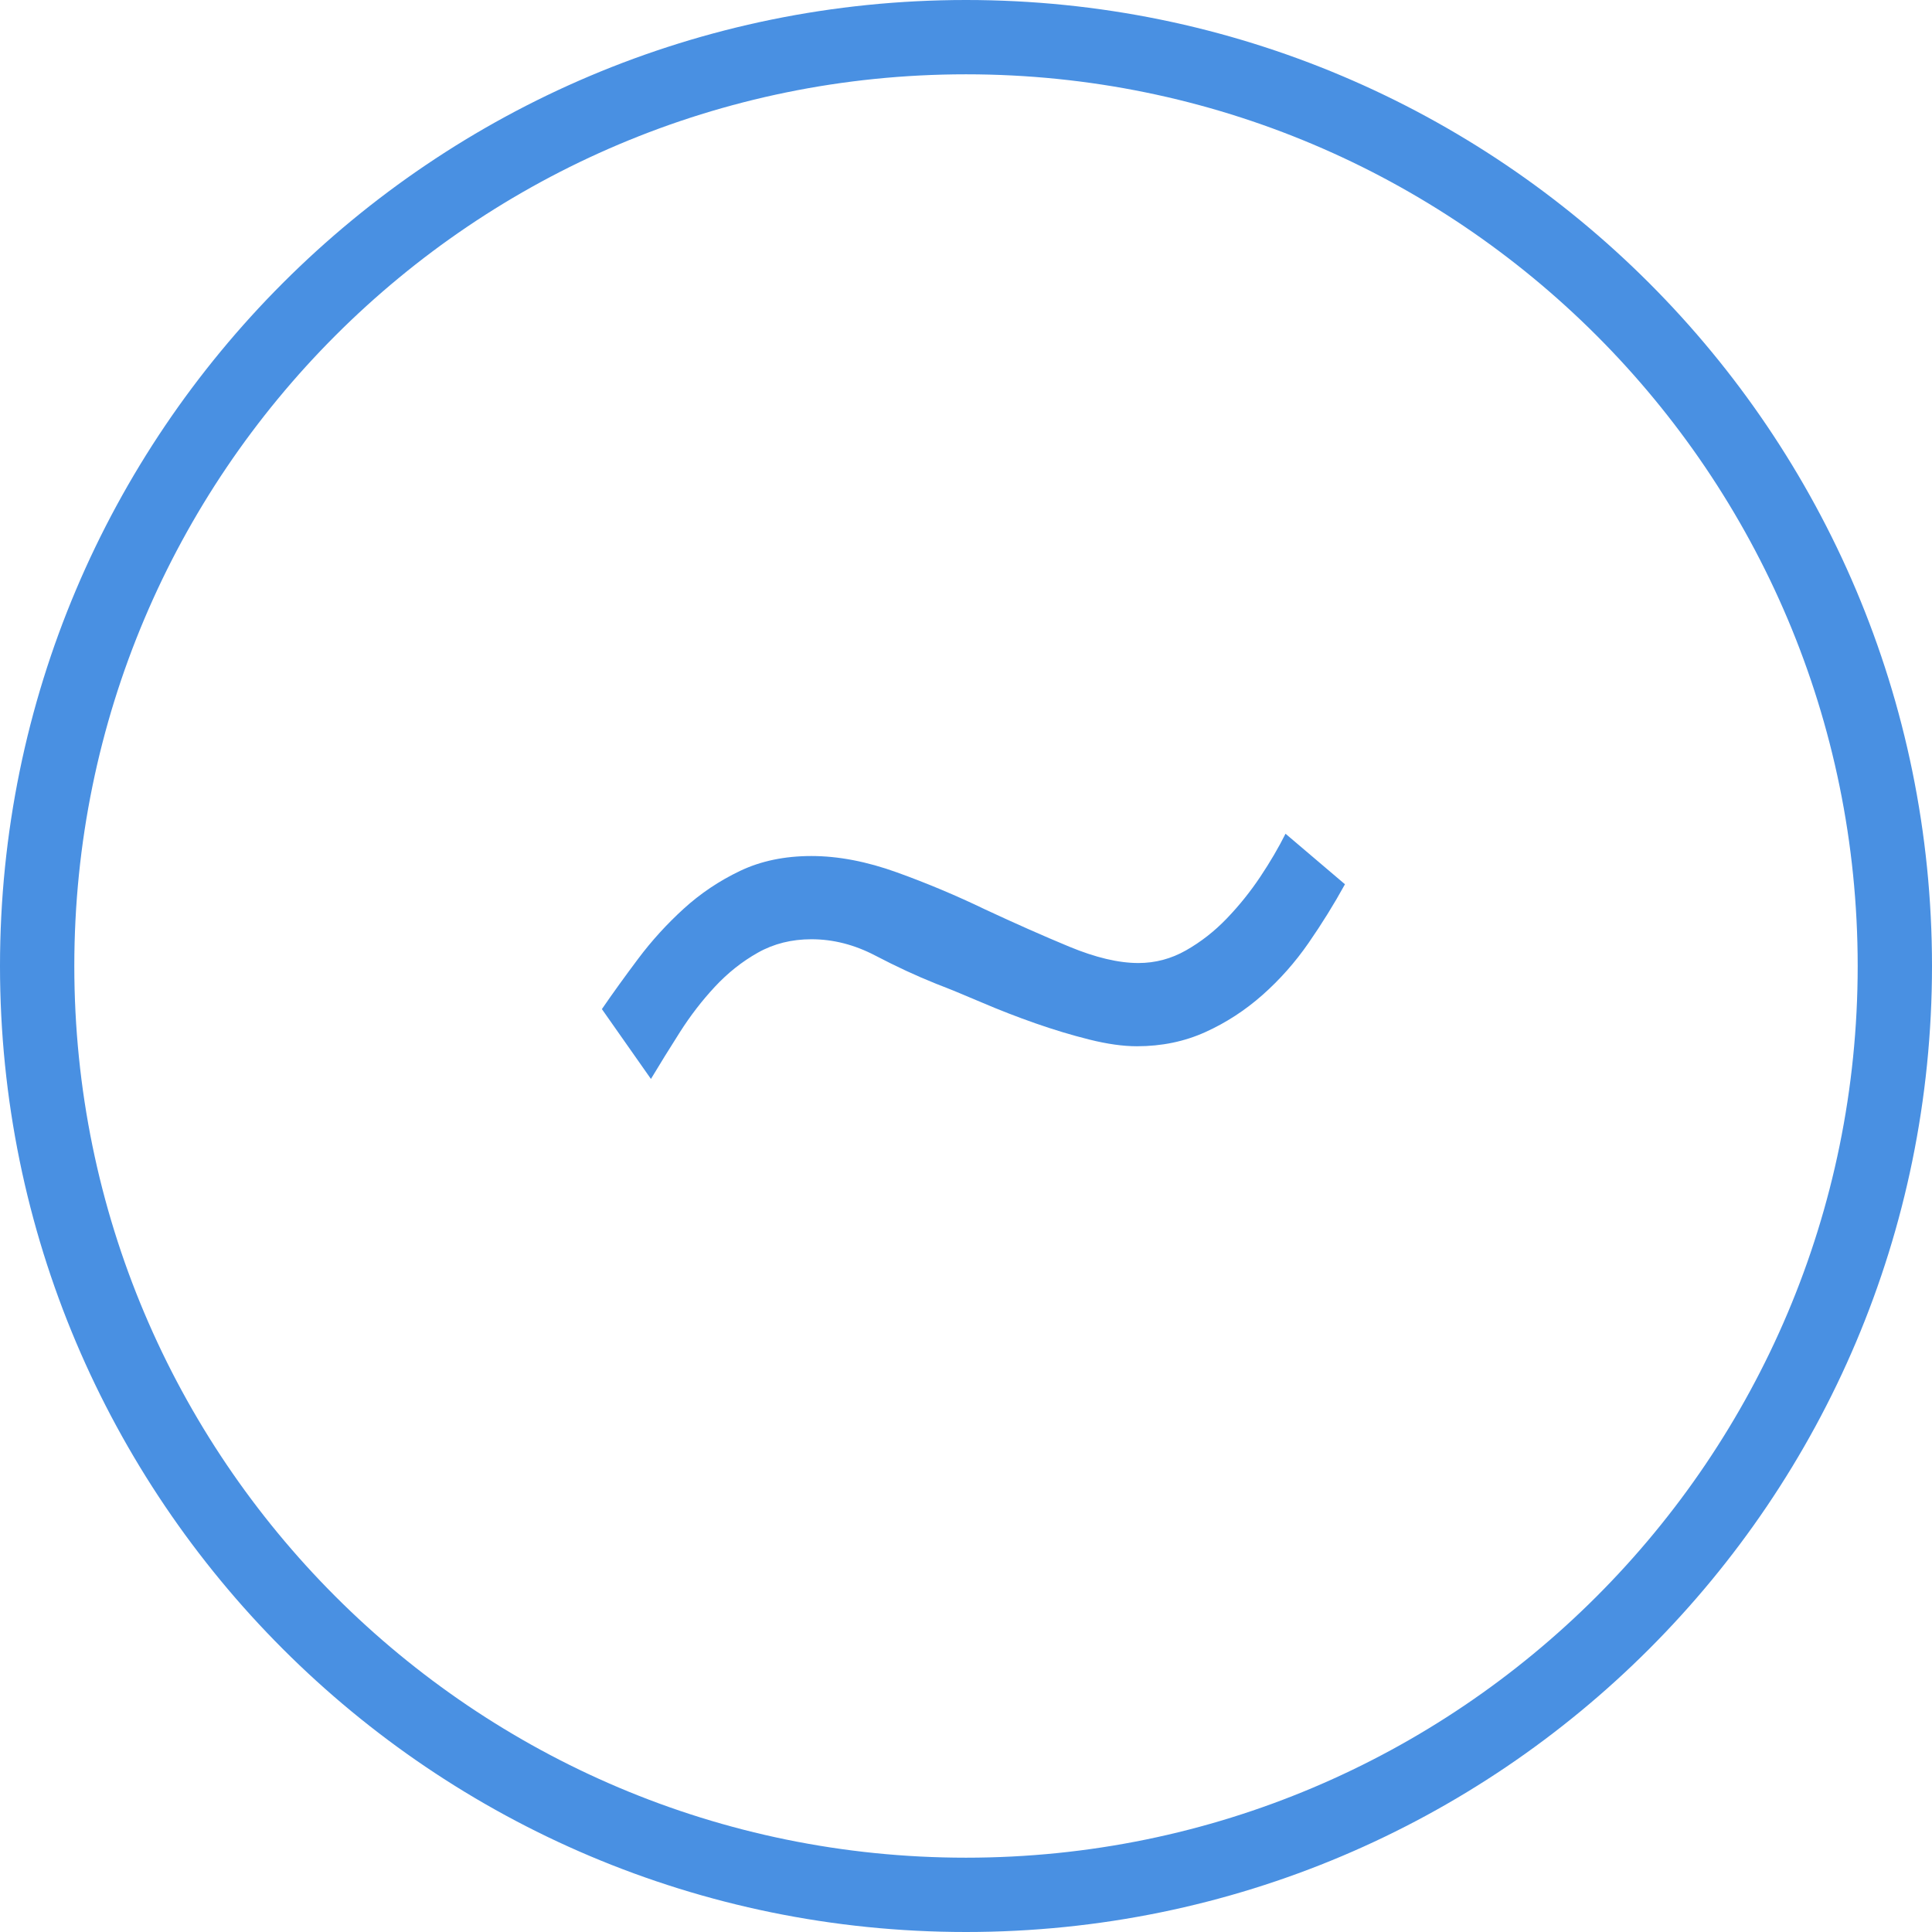<?xml version="1.0" encoding="UTF-8" standalone="no"?>
<svg width="52px" height="52px" viewBox="0 0 52 52" version="1.1" xmlns="http://www.w3.org/2000/svg" xmlns:xlink="http://www.w3.org/1999/xlink" xmlns:sketch="http://www.bohemiancoding.com/sketch/ns">
    <!-- Generator: Sketch Beta 3.3 (11970) - http://www.bohemiancoding.com/sketch -->
    <title>ic-correction</title>
    <desc>Created with Sketch Beta.</desc>
    <defs></defs>
    <g id="Page-1" stroke="none" stroke-width="1" fill="none" fill-rule="evenodd" sketch:type="MSPage">
        <g id="Icons" sketch:type="MSArtboardGroup" transform="translate(-307, -150)">
            <g id="ic-correction" sketch:type="MSLayerGroup" transform="translate(308, 151)">
                <path d="M25,50 C38.807,50 50,38.807 50,25 C50,11.193 38.807,0 25,0 C11.193,0 0,11.193 0,25 C0,38.807 11.193,50 25,50 Z" id="ic-add-expense" stroke="#4990E2" stroke-width="2" sketch:type="MSShapeGroup"></path>
                <path d="M20.84,22.04 C21.56,22.04 22.327,22.187 23.14,22.48 C23.953,22.773 24.747,23.107 25.52,23.48 C26.32,23.853 27.073,24.187 27.78,24.48 C28.487,24.773 29.107,24.92 29.64,24.92 C30.093,24.92 30.52,24.807 30.92,24.58 C31.32,24.353 31.687,24.067 32.02,23.72 C32.353,23.373 32.653,23 32.92,22.6 C33.187,22.2 33.413,21.813 33.6,21.44 L35.2,22.8 C34.907,23.333 34.58,23.86 34.22,24.38 C33.86,24.9 33.447,25.367 32.98,25.78 C32.513,26.193 32,26.527 31.44,26.78 C30.88,27.033 30.267,27.16 29.6,27.16 C29.227,27.16 28.8,27.1 28.32,26.98 C27.84,26.86 27.353,26.713 26.86,26.54 C26.367,26.367 25.887,26.18 25.42,25.98 C24.953,25.78 24.547,25.613 24.2,25.48 C23.667,25.267 23.12,25.013 22.56,24.72 C22,24.427 21.427,24.28 20.84,24.28 C20.307,24.28 19.827,24.4 19.4,24.64 C18.973,24.88 18.587,25.187 18.24,25.56 C17.893,25.933 17.58,26.34 17.3,26.78 C17.02,27.22 16.76,27.64 16.52,28.04 L15.2,26.16 C15.493,25.733 15.82,25.28 16.18,24.8 C16.54,24.32 16.947,23.873 17.4,23.46 C17.853,23.047 18.36,22.707 18.92,22.44 C19.48,22.173 20.12,22.04 20.84,22.04 L20.84,22.04 Z" id="~" fill="#4990E2" sketch:type="MSShapeGroup"></path>
            </g>
        </g>
    </g>
</svg>